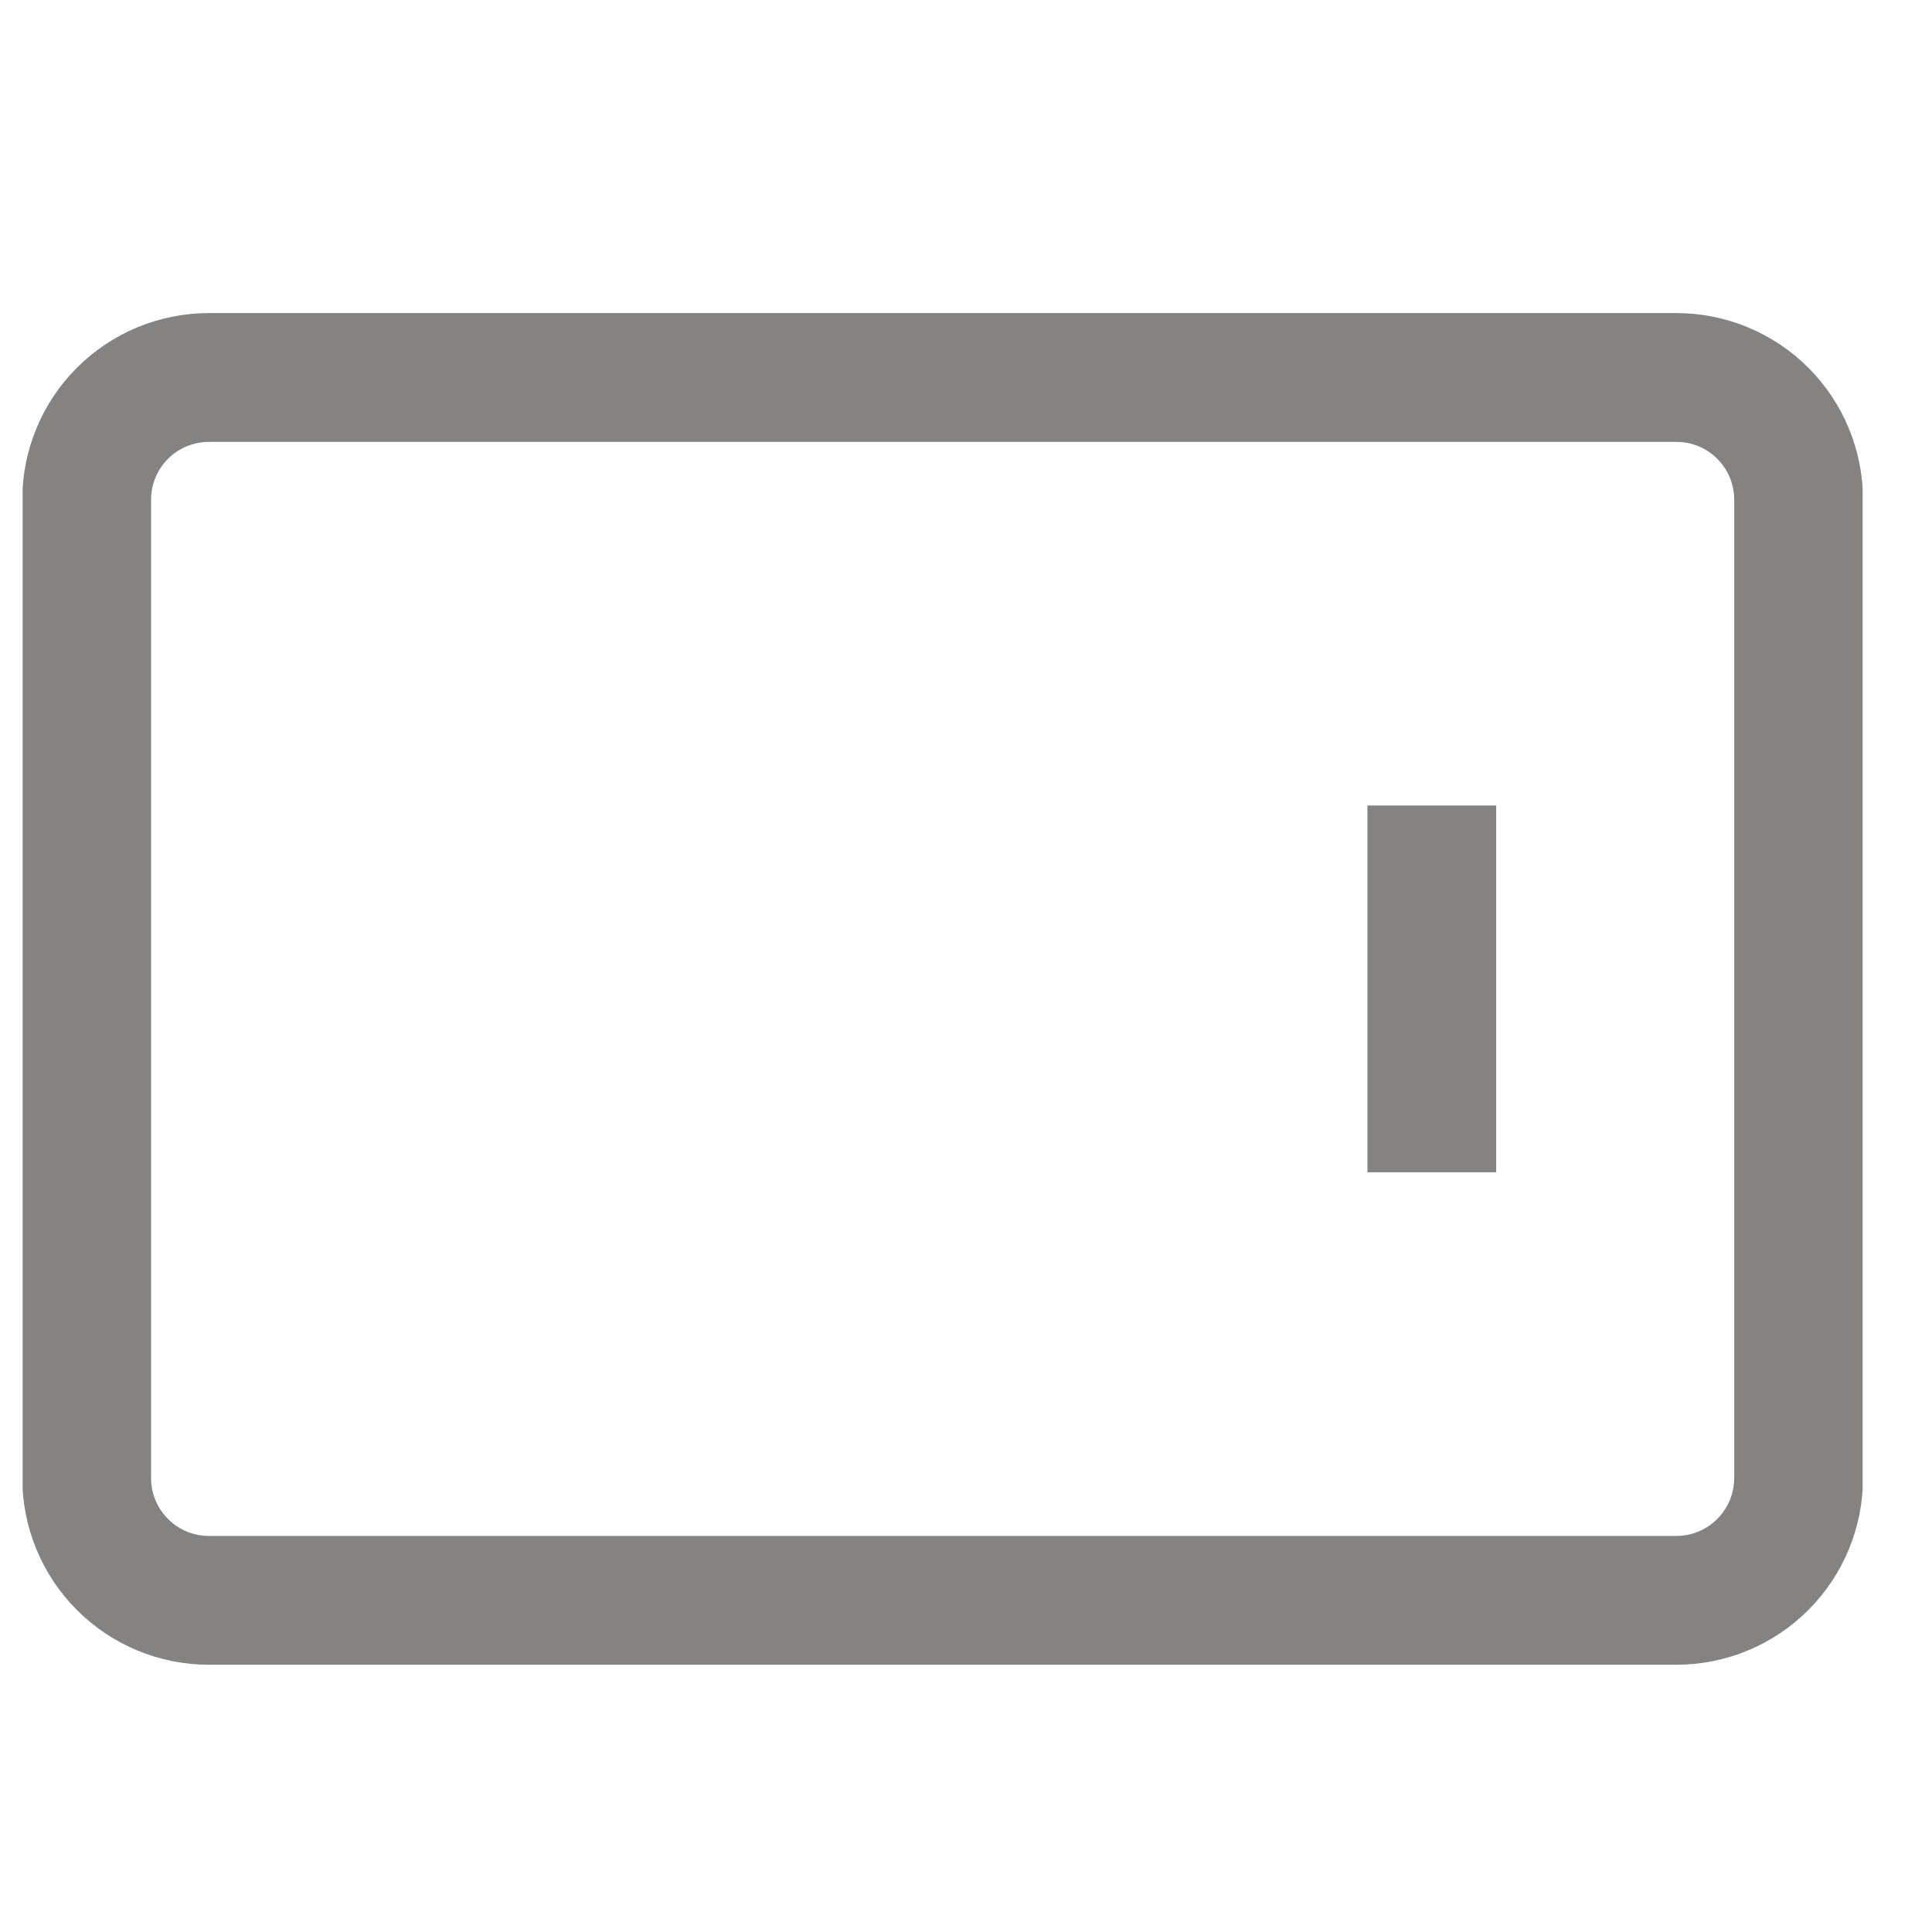 <svg width="21" height="21" viewBox="0 0 21 21" fill="none" xmlns="http://www.w3.org/2000/svg">
<g clip-path="url(#clip0_2012_7188)">
<path d="M15.563 12.742V8.755M19.55 16.065V5.432C19.55 5.079 19.41 4.741 19.161 4.492C18.912 4.243 18.574 4.103 18.221 4.103L2.271 4.103C1.918 4.103 1.58 4.243 1.331 4.492C1.082 4.741 0.942 5.079 0.942 5.432L0.942 16.065C0.942 16.418 1.082 16.756 1.331 17.005C1.58 17.255 1.918 17.395 2.271 17.395H18.221C18.574 17.395 18.912 17.255 19.161 17.005C19.41 16.756 19.55 16.418 19.55 16.065Z" stroke="#848382" stroke-width="1.4"/>
</g>
<defs>
<clipPath id="clip0_2012_7188">
<rect width="20" height="20" fill="white" transform="matrix(0 -1 1 0 0.246 20.748)"/>
</clipPath>
</defs>
</svg>
